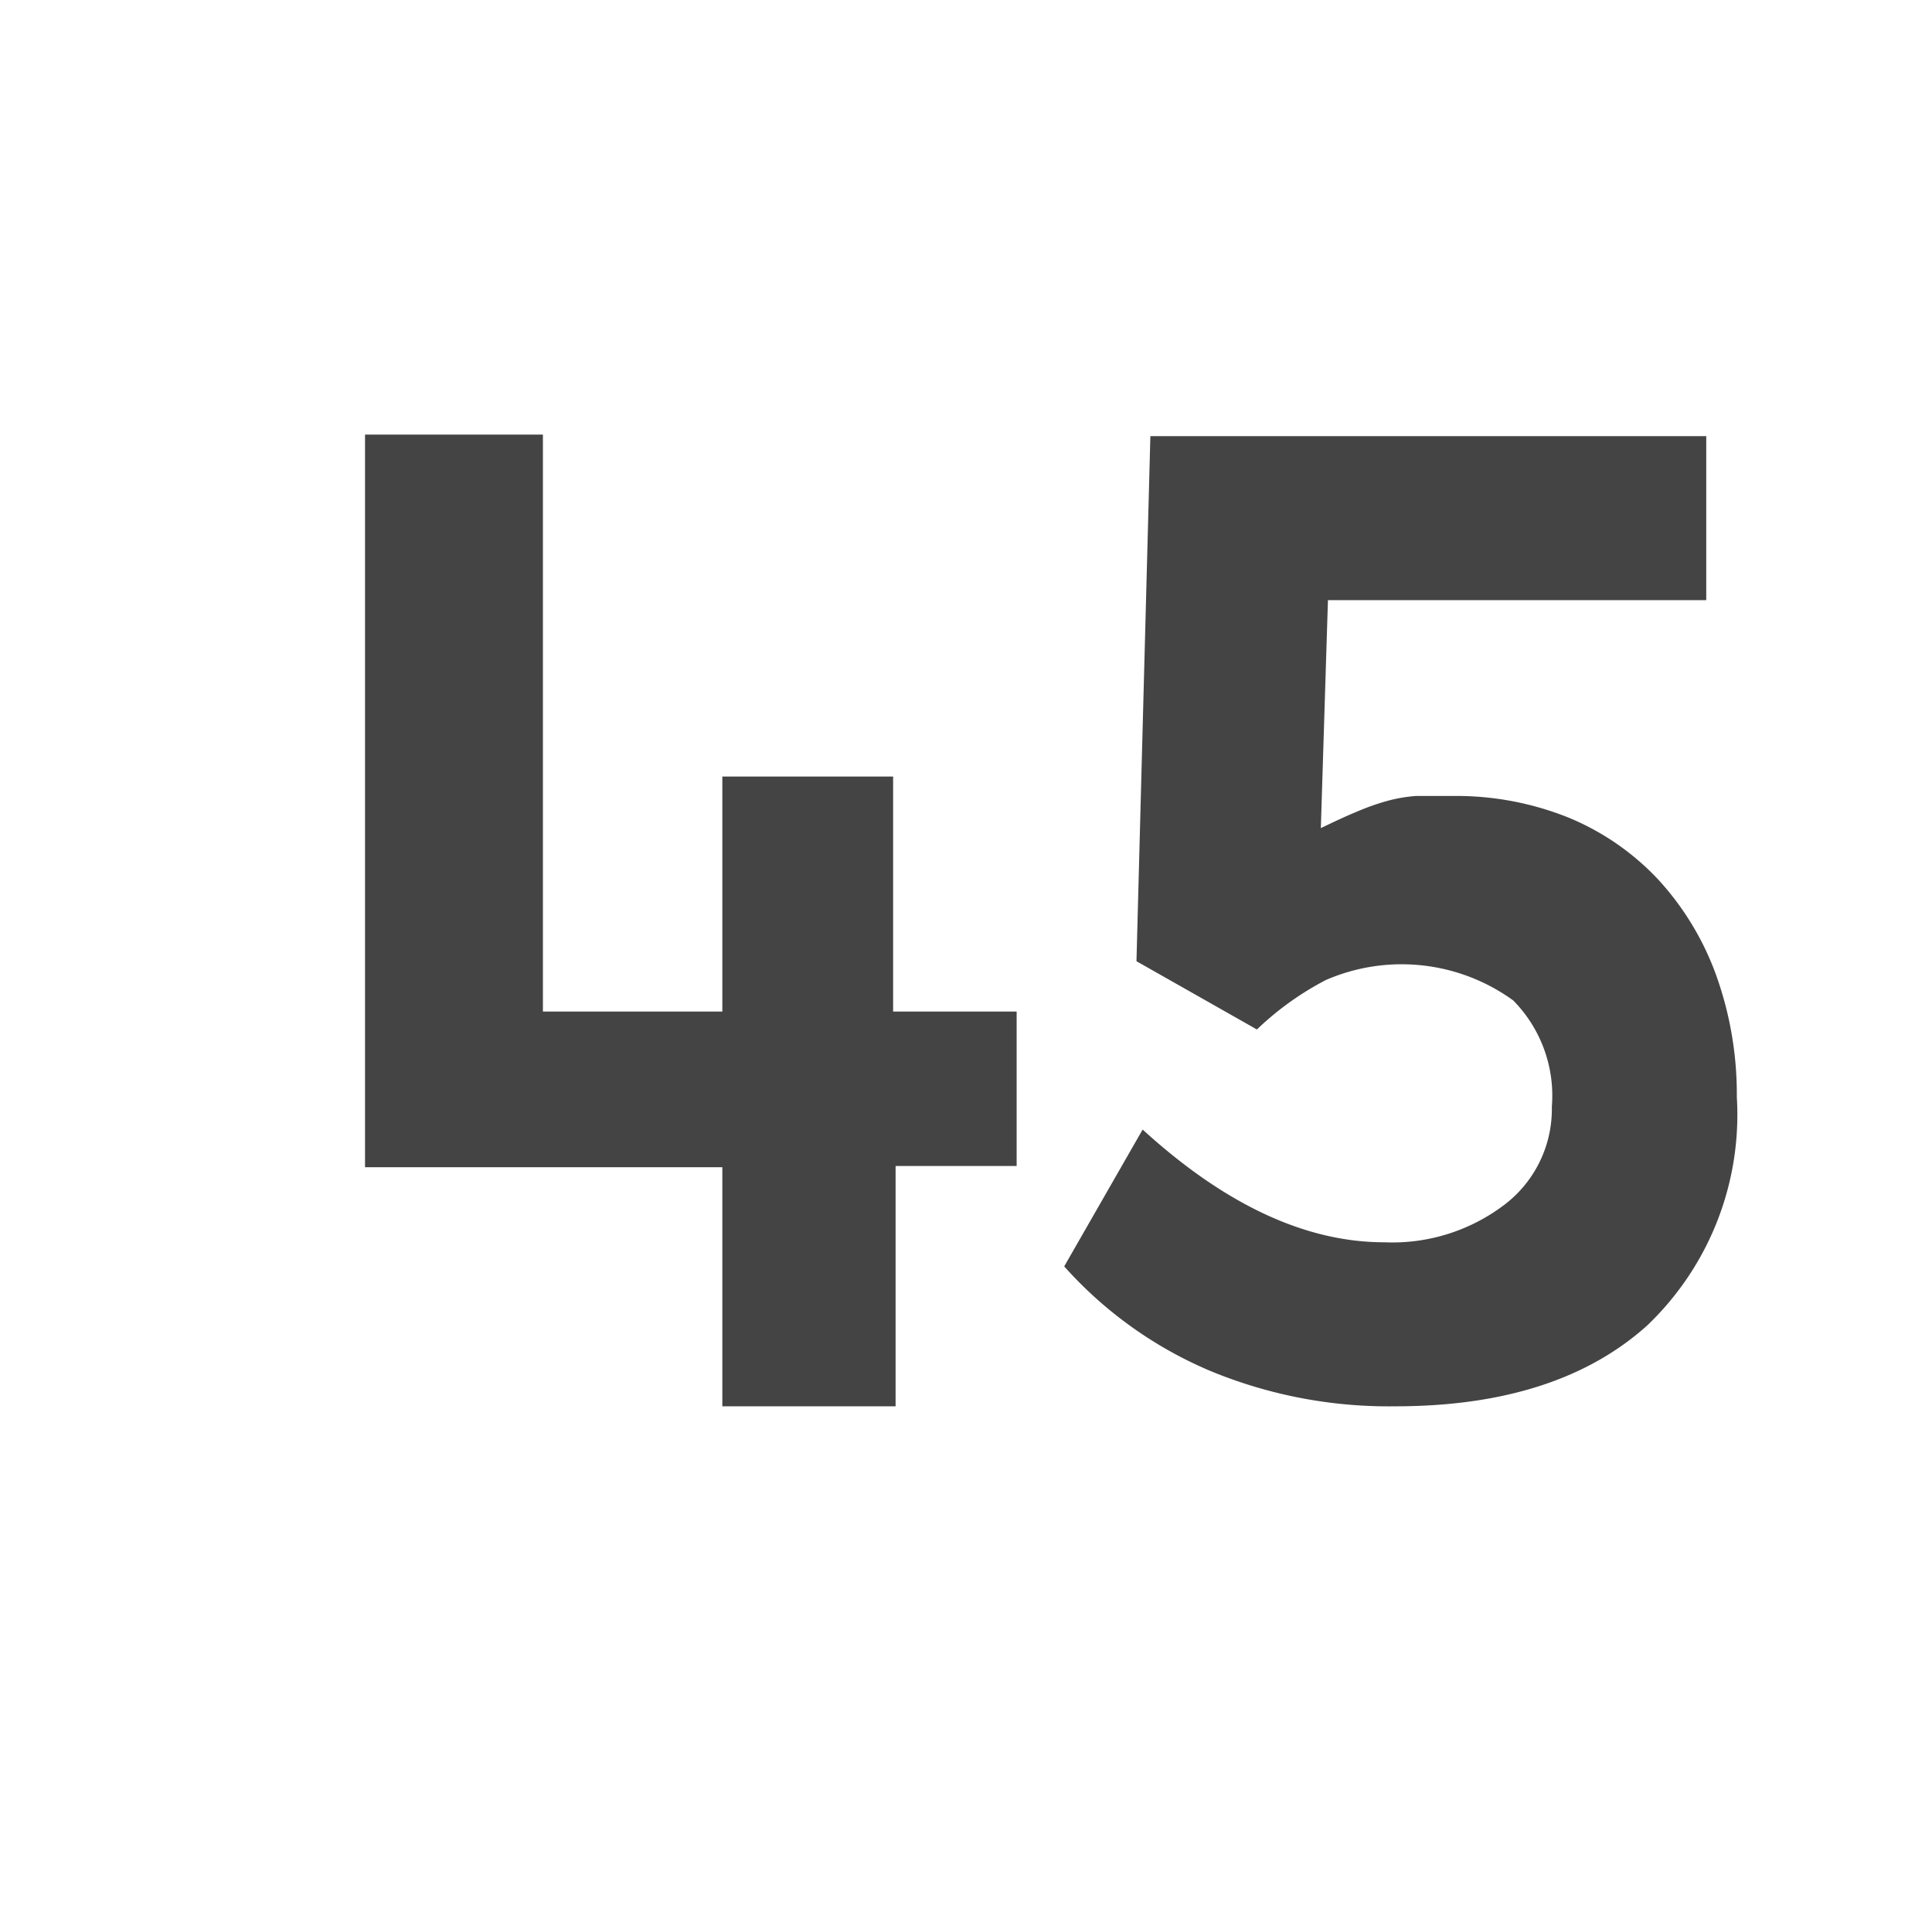 <svg id="Layer_1" data-name="Layer 1" xmlns="http://www.w3.org/2000/svg" viewBox="0 0 62.56 61.94"><defs><style>.cls-1{fill:#444;}</style></defs><path class="cls-1" d="M29,45.53H23.39V37.79H11.82V14.07h5.76V32.75h5.81V25.14h5.53v7.61h4v5H29Z"/><path class="cls-1" d="M56.24,35.52a9.43,9.43,0,0,1-2.91,7.4q-2.91,2.61-8.15,2.61a15.11,15.11,0,0,1-6-1.15A13.25,13.25,0,0,1,34.46,41L37,36.57q4,3.65,7.83,3.65A6,6,0,0,0,48.72,39a3.89,3.89,0,0,0,1.53-3.17A4.39,4.39,0,0,0,49,32.39a6.16,6.16,0,0,0-6.07-.66,9.66,9.66,0,0,0-2.23,1.6L36.8,31.12l.45-17h18l0,5.31H43l-.23,7.38c.44-.21.82-.39,1.14-.52a7.64,7.64,0,0,1,.94-.34,4.87,4.87,0,0,1,1-.18c.35,0,.74,0,1.18,0a9.76,9.76,0,0,1,3.76.7,8.34,8.34,0,0,1,2.9,2,9.2,9.2,0,0,1,1.88,3.1A11.42,11.42,0,0,1,56.24,35.52Z"/></svg>